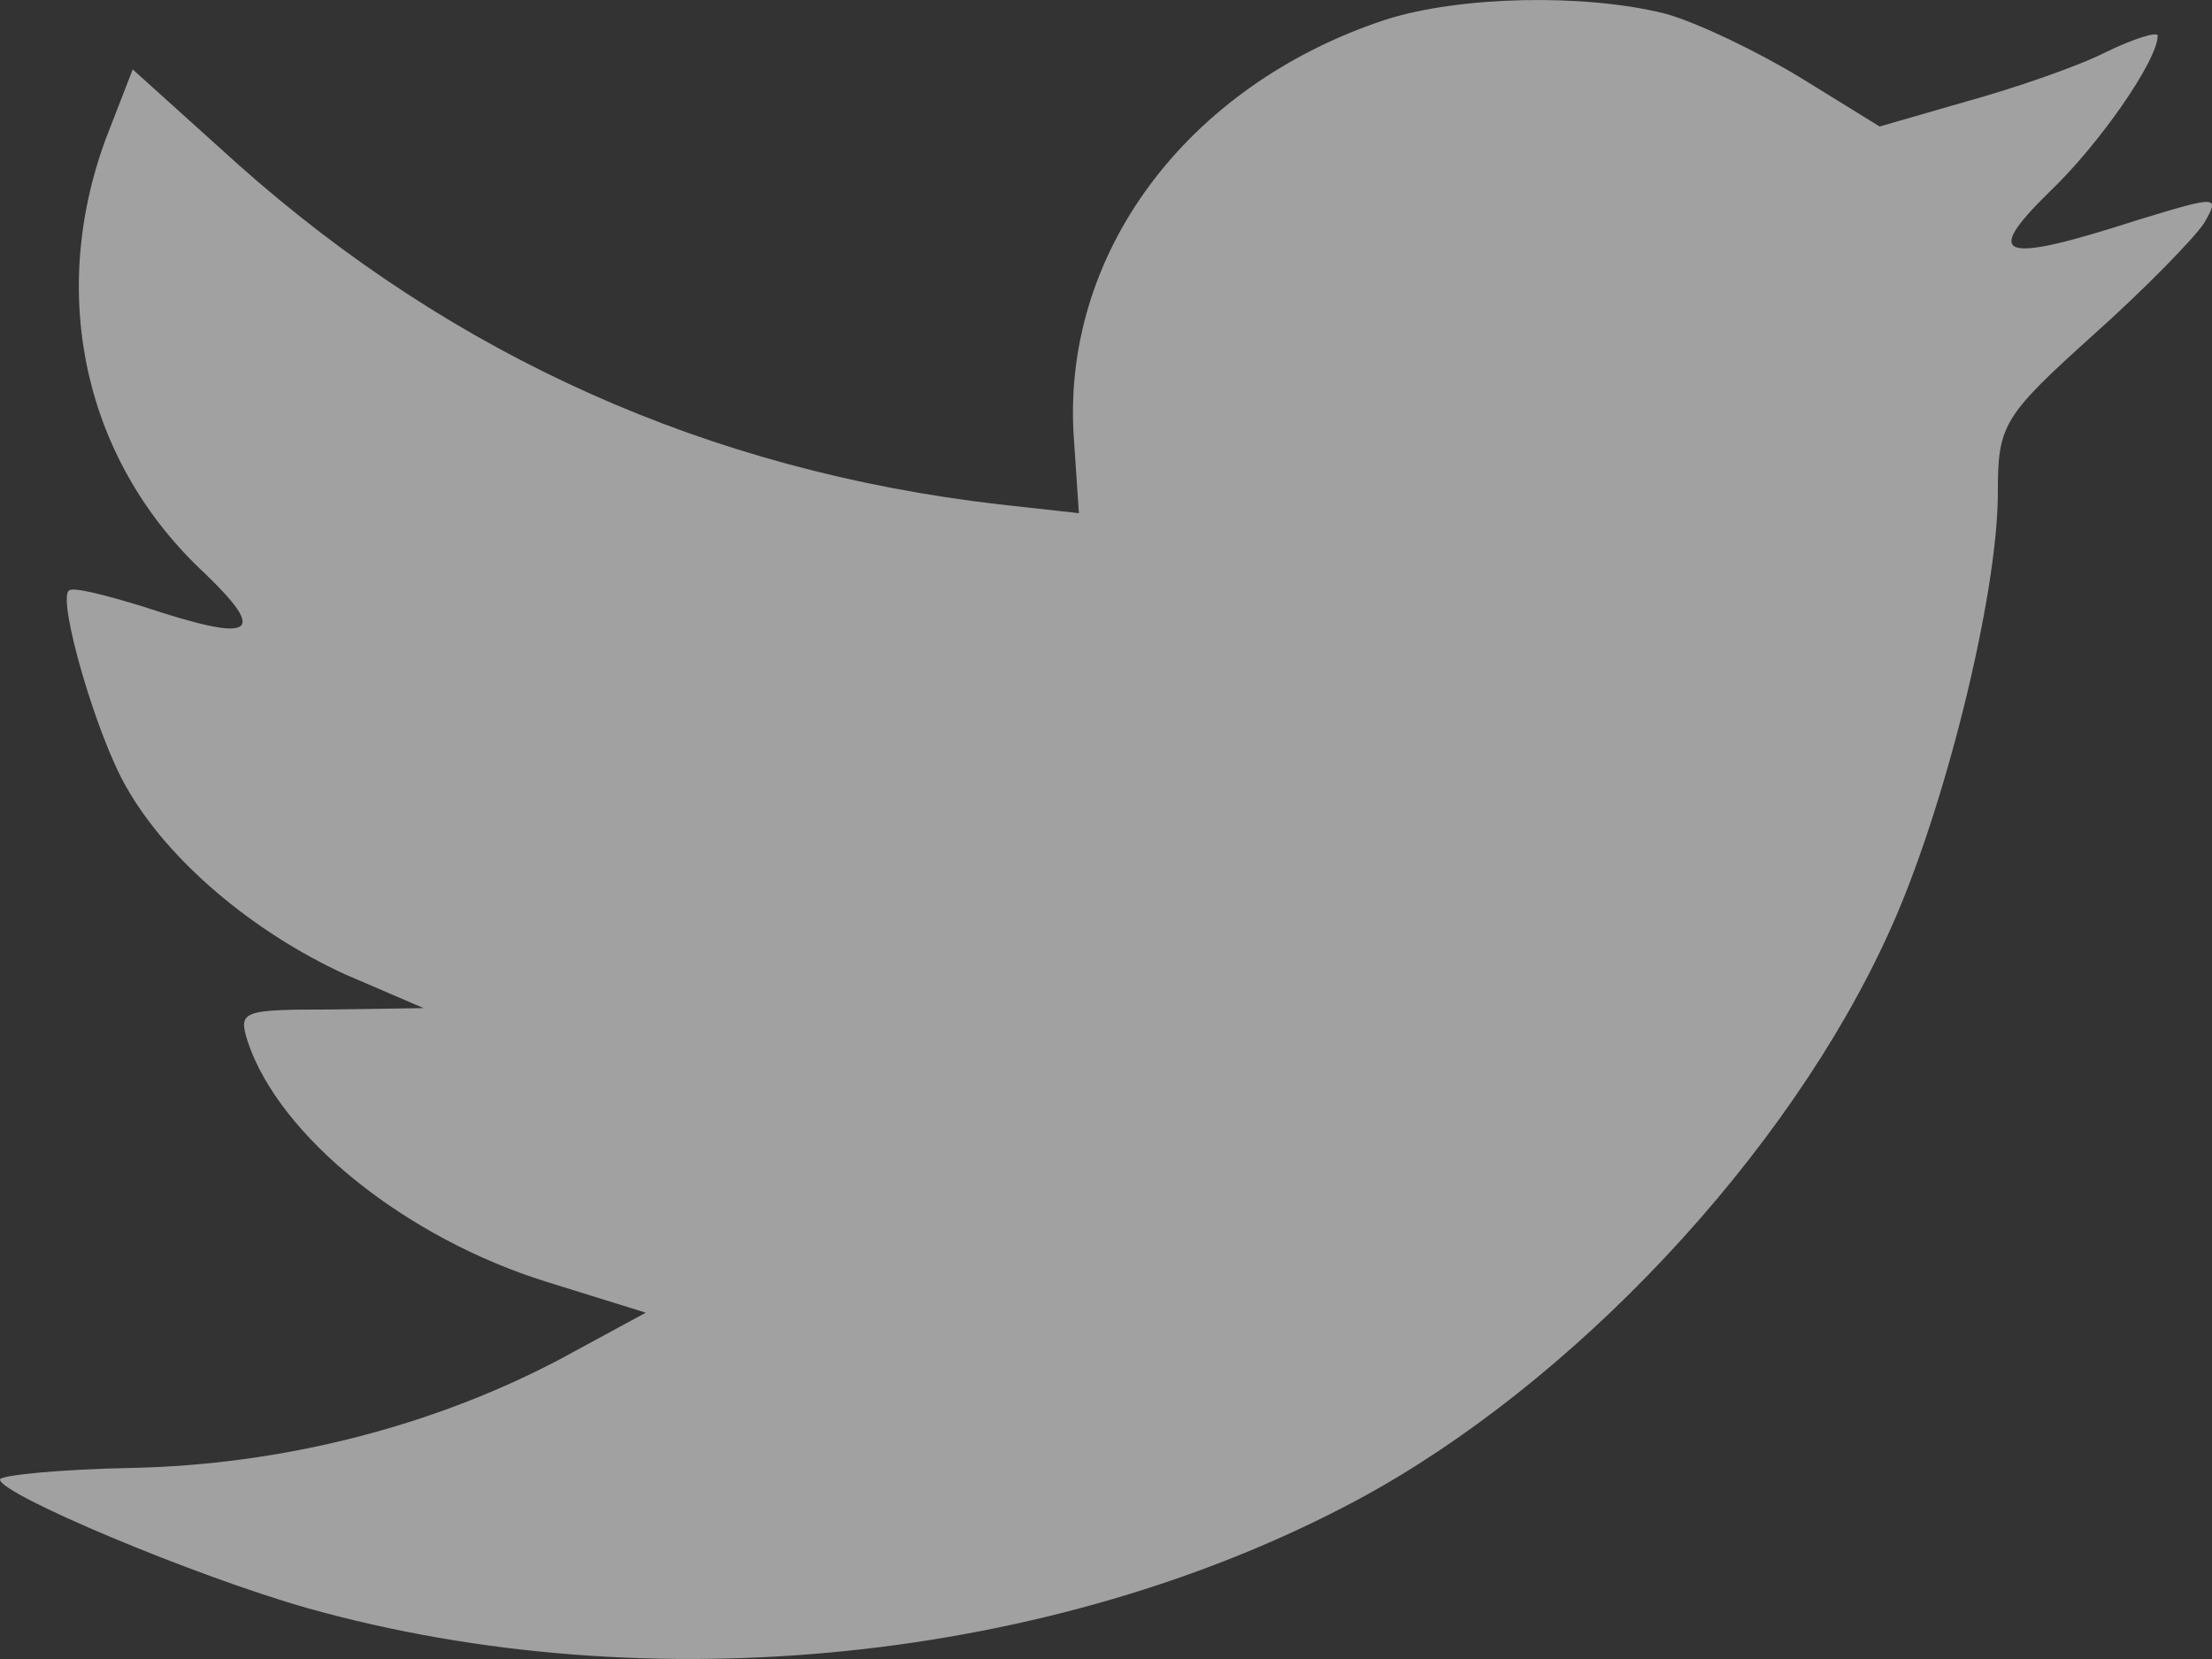 <svg xmlns="http://www.w3.org/2000/svg" width="16" height="12" viewBox="0 0 16 12">
    <rect x="0" y="0" width="16" height="12" fill="#333333" stroke="none"/>
    <g fill="none" fill-rule="evenodd" opacity=".539">
        <g fill="#FFF">
            <path d="M452.769 3170.192l.035.52-.578-.064c-2.105-.244-3.943-1.07-5.503-2.458l-.763-.688-.197.508c-.416 1.134-.15 2.33.717 3.136.462.444.358.508-.44.243-.277-.085-.52-.148-.543-.116-.08.074.197 1.038.416 1.419.3.53.914 1.049 1.584 1.356l.567.244-.67.01c-.648 0-.671.01-.602.233.231.689 1.144 1.42 2.162 1.737l.717.223-.625.339c-.925.487-2.011.762-3.098.784-.52.01-.948.053-.948.084 0 .106 1.41.7 2.231.932 2.463.689 5.388.392 7.584-.783 1.56-.837 3.122-2.5 3.85-4.11.393-.858.786-2.426.786-3.178 0-.487.035-.55.682-1.133.382-.34.74-.71.81-.816.115-.201.104-.201-.486-.021-.983.317-1.122.275-.636-.202.358-.339.786-.953.786-1.133 0-.032-.173.021-.37.117-.208.106-.67.264-1.017.36l-.624.18-.567-.35c-.312-.19-.751-.402-.983-.466-.59-.148-1.49-.127-2.023.043-1.445.476-2.358 1.705-2.254 3.05z" transform="translate(-445, -3167)"/>
        </g>
    </g>
</svg>
